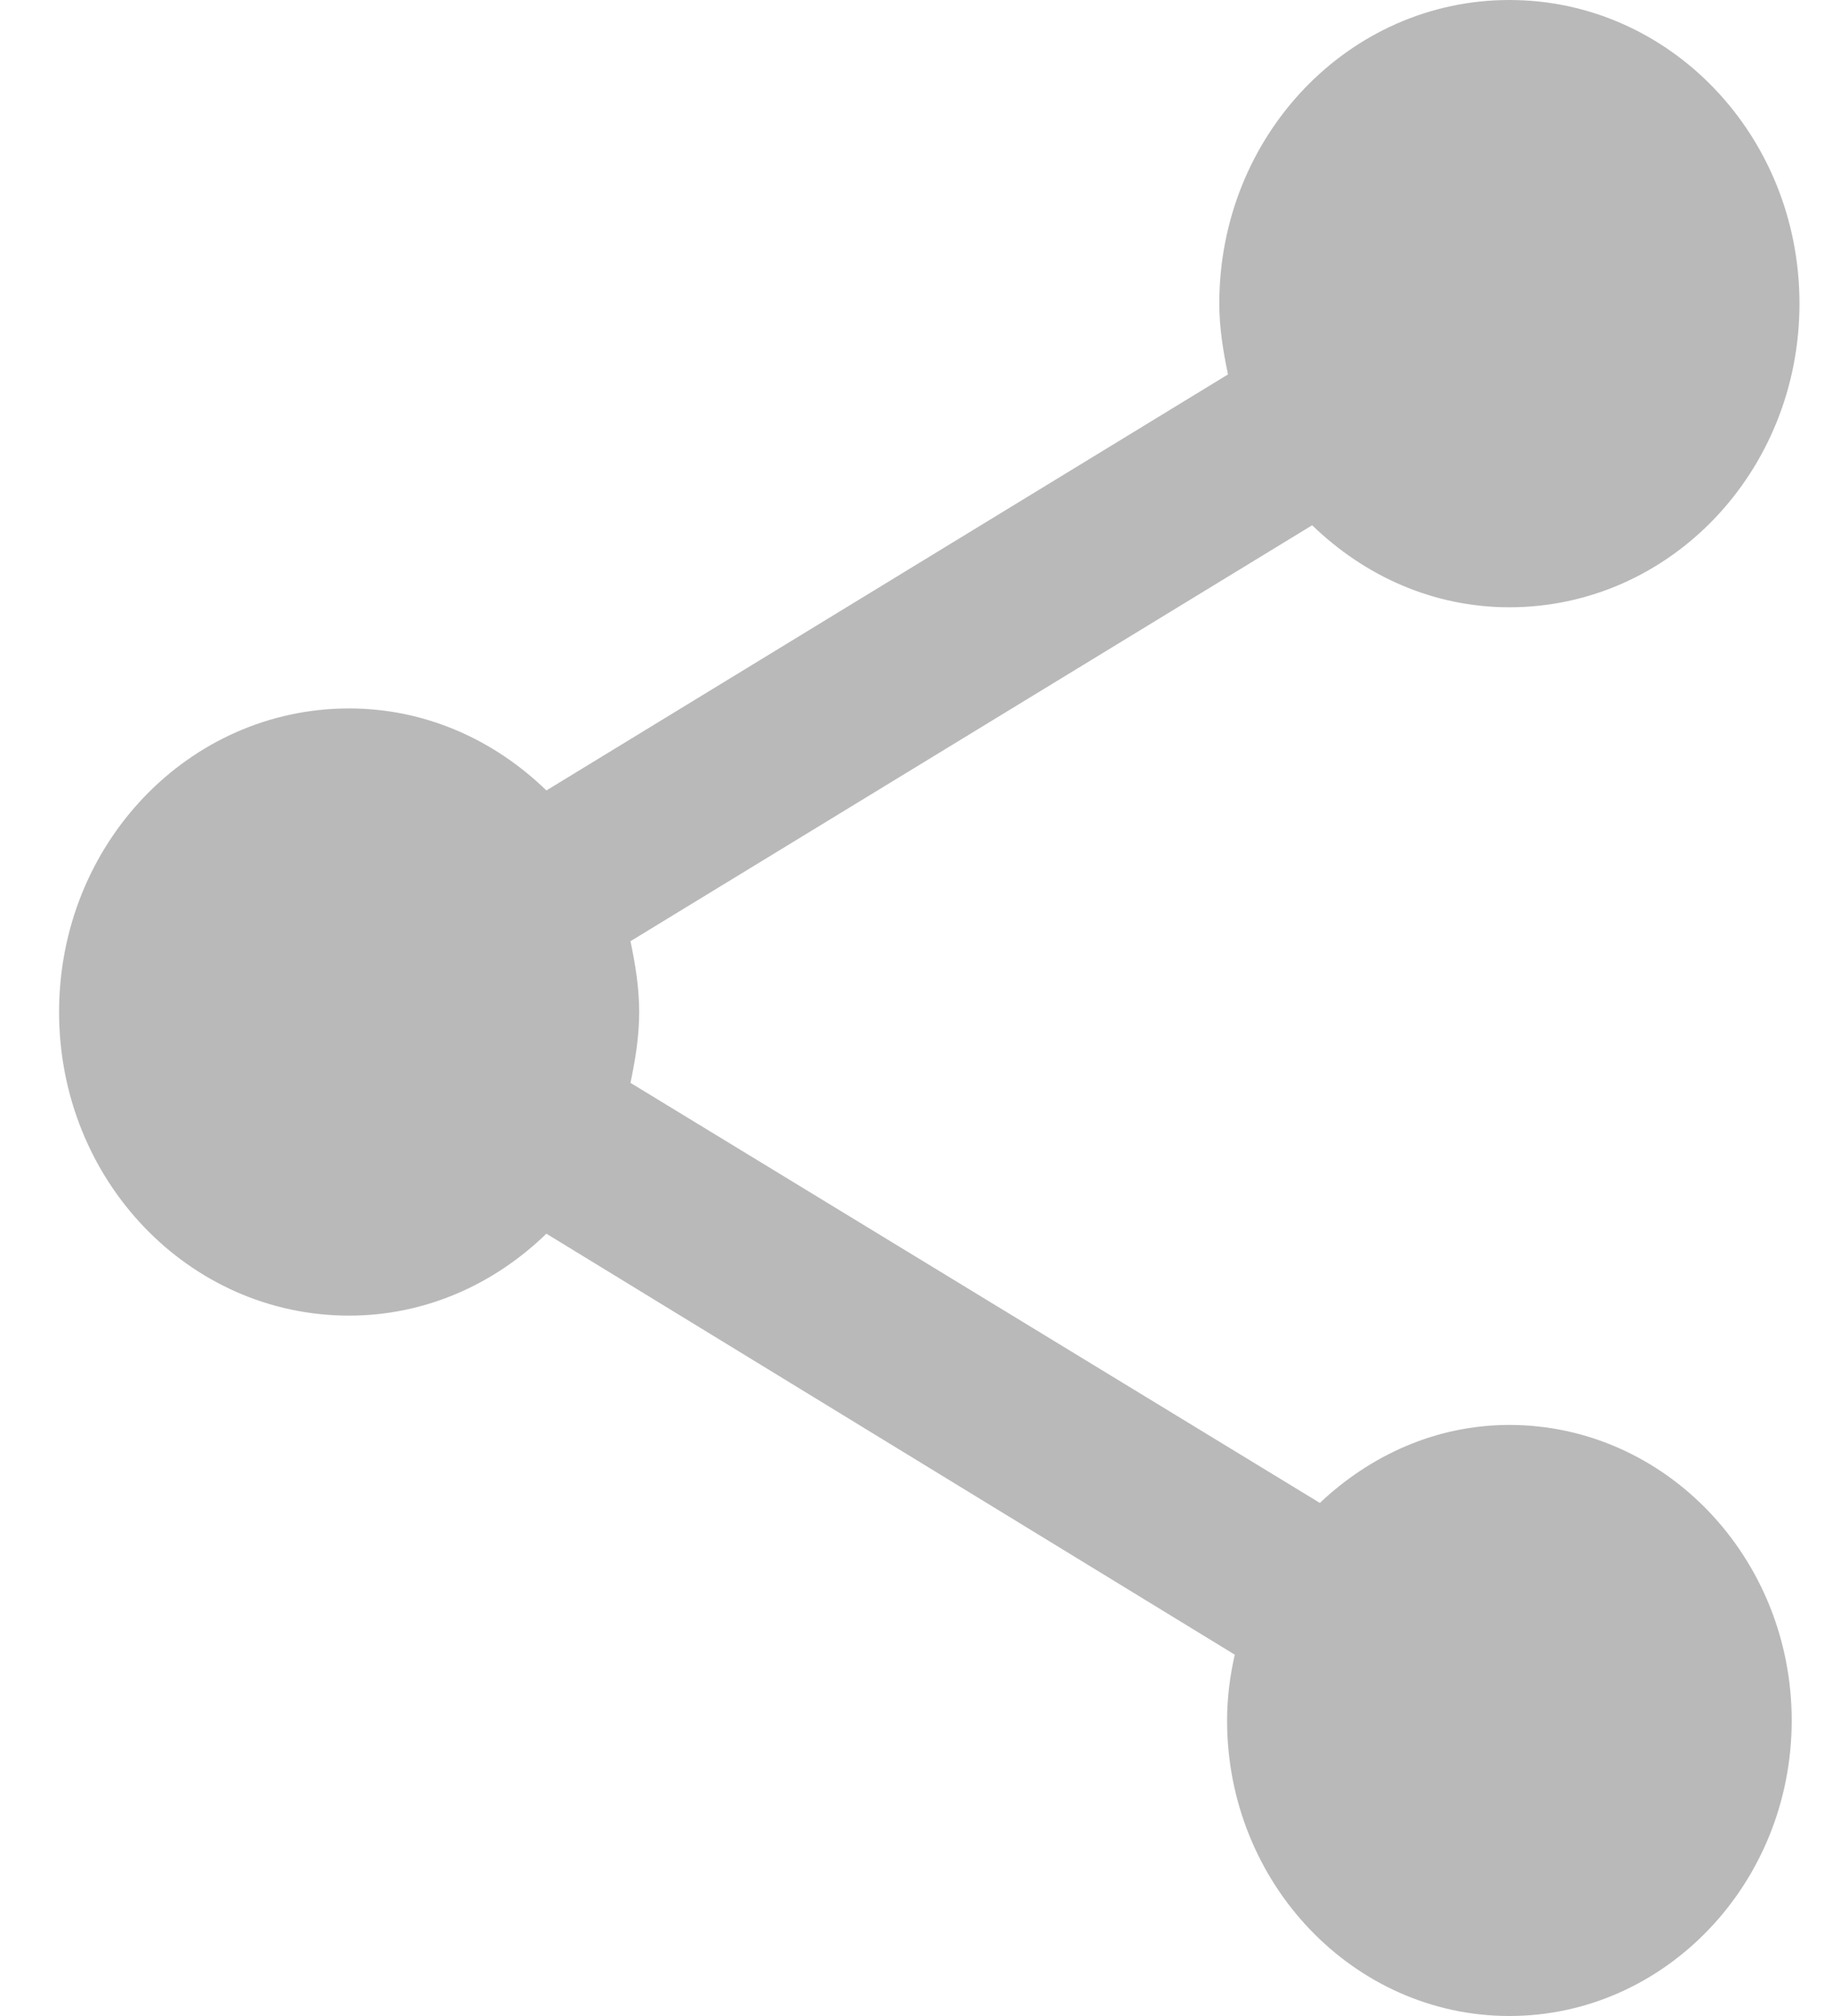 <svg width="20" height="22" viewBox="0 0 20 22" fill="none" xmlns="http://www.w3.org/2000/svg">
<path id="Vector" d="M16.478 15.55C15.676 15.55 14.958 15.882 14.409 16.401L6.883 11.817C6.936 11.563 6.978 11.309 6.978 11.044C6.978 10.779 6.936 10.525 6.883 10.271L14.325 5.732C14.895 6.284 15.644 6.627 16.478 6.627C18.23 6.627 19.645 5.147 19.645 3.313C19.645 1.48 18.23 0 16.478 0C14.726 0 13.311 1.48 13.311 3.313C13.311 3.578 13.353 3.832 13.406 4.086L5.965 8.626C5.395 8.073 4.645 7.731 3.811 7.731C2.059 7.731 0.645 9.211 0.645 11.044C0.645 12.877 2.059 14.357 3.811 14.357C4.645 14.357 5.395 14.015 5.965 13.463L13.48 18.057C13.427 18.289 13.396 18.532 13.396 18.775C13.396 20.553 14.778 22 16.478 22C18.177 22 19.56 20.553 19.56 18.775C19.56 16.997 18.177 15.55 16.478 15.55Z" fill="#B9B9B9"/>
</svg>
